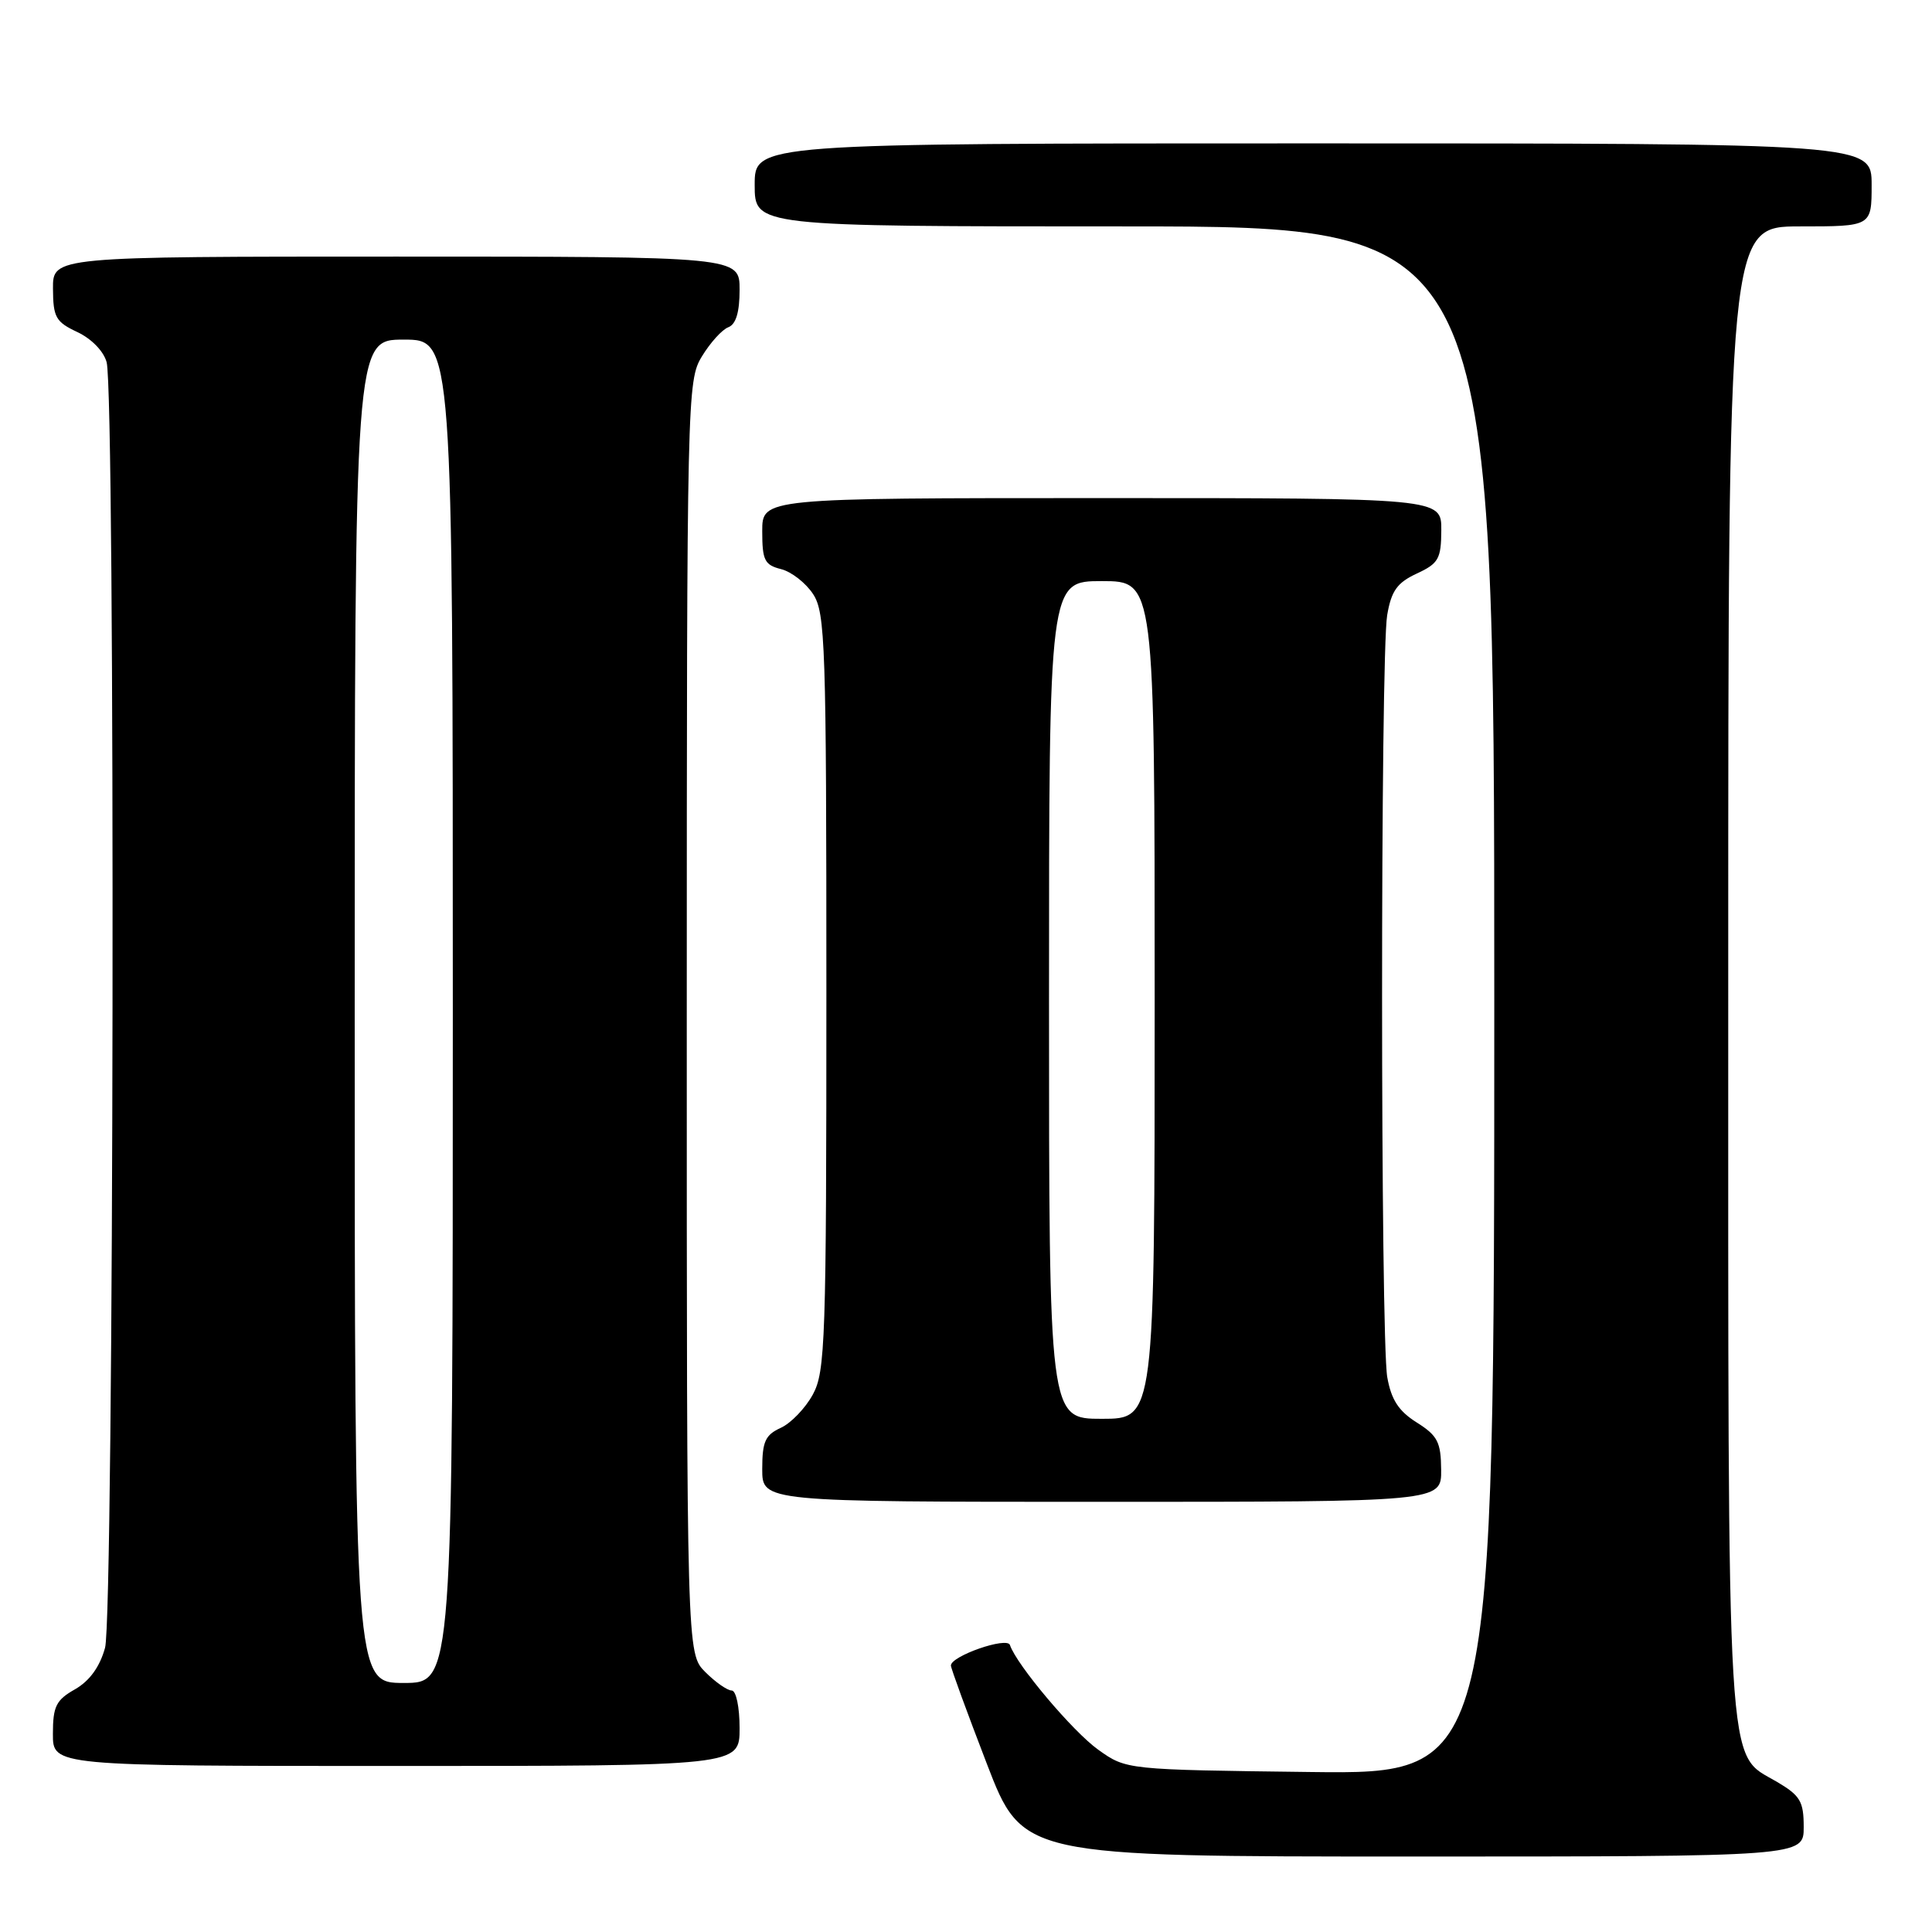 <?xml version="1.0" encoding="UTF-8" standalone="no"?>
<!DOCTYPE svg PUBLIC "-//W3C//DTD SVG 1.1//EN" "http://www.w3.org/Graphics/SVG/1.1/DTD/svg11.dtd" >
<svg xmlns="http://www.w3.org/2000/svg" xmlns:xlink="http://www.w3.org/1999/xlink" version="1.1" viewBox="0 0 256 256">
 <g >
 <path fill="currentColor"
d=" M 239.00 242.10 C 239.00 238.69 238.55 237.93 235.45 236.10 C 228.67 232.10 229.00 237.58 229.00 128.53 C 229.00 30.00 229.00 30.00 238.50 30.00 C 248.00 30.00 248.00 30.00 248.00 24.50 C 248.00 19.00 248.00 19.00 174.00 19.00 C 100.00 19.00 100.00 19.00 100.00 24.50 C 100.00 30.00 100.00 30.00 149.00 30.00 C 198.00 30.00 198.00 30.00 198.00 132.55 C 198.00 235.10 198.00 235.10 173.62 234.80 C 149.25 234.50 149.25 234.50 145.54 231.86 C 142.17 229.46 134.70 220.60 133.82 217.97 C 133.45 216.84 126.00 219.43 126.00 220.69 C 126.00 221.06 128.14 226.90 130.75 233.68 C 135.49 246.00 135.49 246.00 187.25 246.00 C 239.00 246.00 239.00 246.00 239.00 242.10 Z  M 98.00 229.00 C 98.00 226.19 97.54 224.00 96.95 224.00 C 96.38 224.00 94.80 222.90 93.45 221.55 C 91.00 219.09 91.00 219.09 91.00 134.80 C 91.01 52.24 91.05 50.43 93.01 47.22 C 94.11 45.41 95.68 43.67 96.51 43.36 C 97.52 42.97 98.00 41.37 98.00 38.39 C 98.00 34.00 98.00 34.00 52.50 34.00 C 7.00 34.00 7.00 34.00 7.02 38.25 C 7.04 42.05 7.39 42.66 10.25 44.00 C 12.12 44.88 13.74 46.54 14.13 48.00 C 15.30 52.37 15.11 214.07 13.92 218.34 C 13.22 220.88 11.87 222.73 9.94 223.84 C 7.43 225.26 7.01 226.10 7.01 229.75 C 7.00 234.00 7.00 234.00 52.50 234.00 C 98.00 234.00 98.00 234.00 98.00 229.00 Z  M 190.96 194.75 C 190.93 191.08 190.49 190.23 187.73 188.49 C 185.33 186.98 184.35 185.48 183.82 182.49 C 182.91 177.34 182.90 86.77 183.81 81.50 C 184.36 78.28 185.13 77.21 187.73 76.00 C 190.62 74.66 190.96 74.05 190.98 70.25 C 191.00 66.00 191.00 66.00 146.00 66.00 C 101.00 66.00 101.00 66.00 101.00 70.39 C 101.00 74.24 101.31 74.86 103.49 75.41 C 104.86 75.75 106.77 77.24 107.74 78.72 C 109.36 81.20 109.50 85.34 109.50 131.46 C 109.50 177.74 109.36 181.75 107.70 184.79 C 106.71 186.60 104.80 188.59 103.45 189.20 C 101.40 190.14 101.00 191.02 101.00 194.66 C 101.00 199.00 101.00 199.00 146.00 199.00 C 191.00 199.00 191.00 199.00 190.96 194.75 Z  M 47.00 134.00 C 47.00 45.00 47.00 45.00 53.50 45.00 C 60.00 45.00 60.00 45.00 60.00 134.00 C 60.00 223.00 60.00 223.00 53.50 223.00 C 47.00 223.00 47.00 223.00 47.00 134.00 Z  M 139.00 132.50 C 139.00 77.00 139.00 77.00 146.00 77.00 C 153.00 77.00 153.00 77.00 153.00 132.50 C 153.00 188.00 153.00 188.00 146.00 188.00 C 139.00 188.00 139.00 188.00 139.00 132.50 Z "/>
</g>
</svg>
